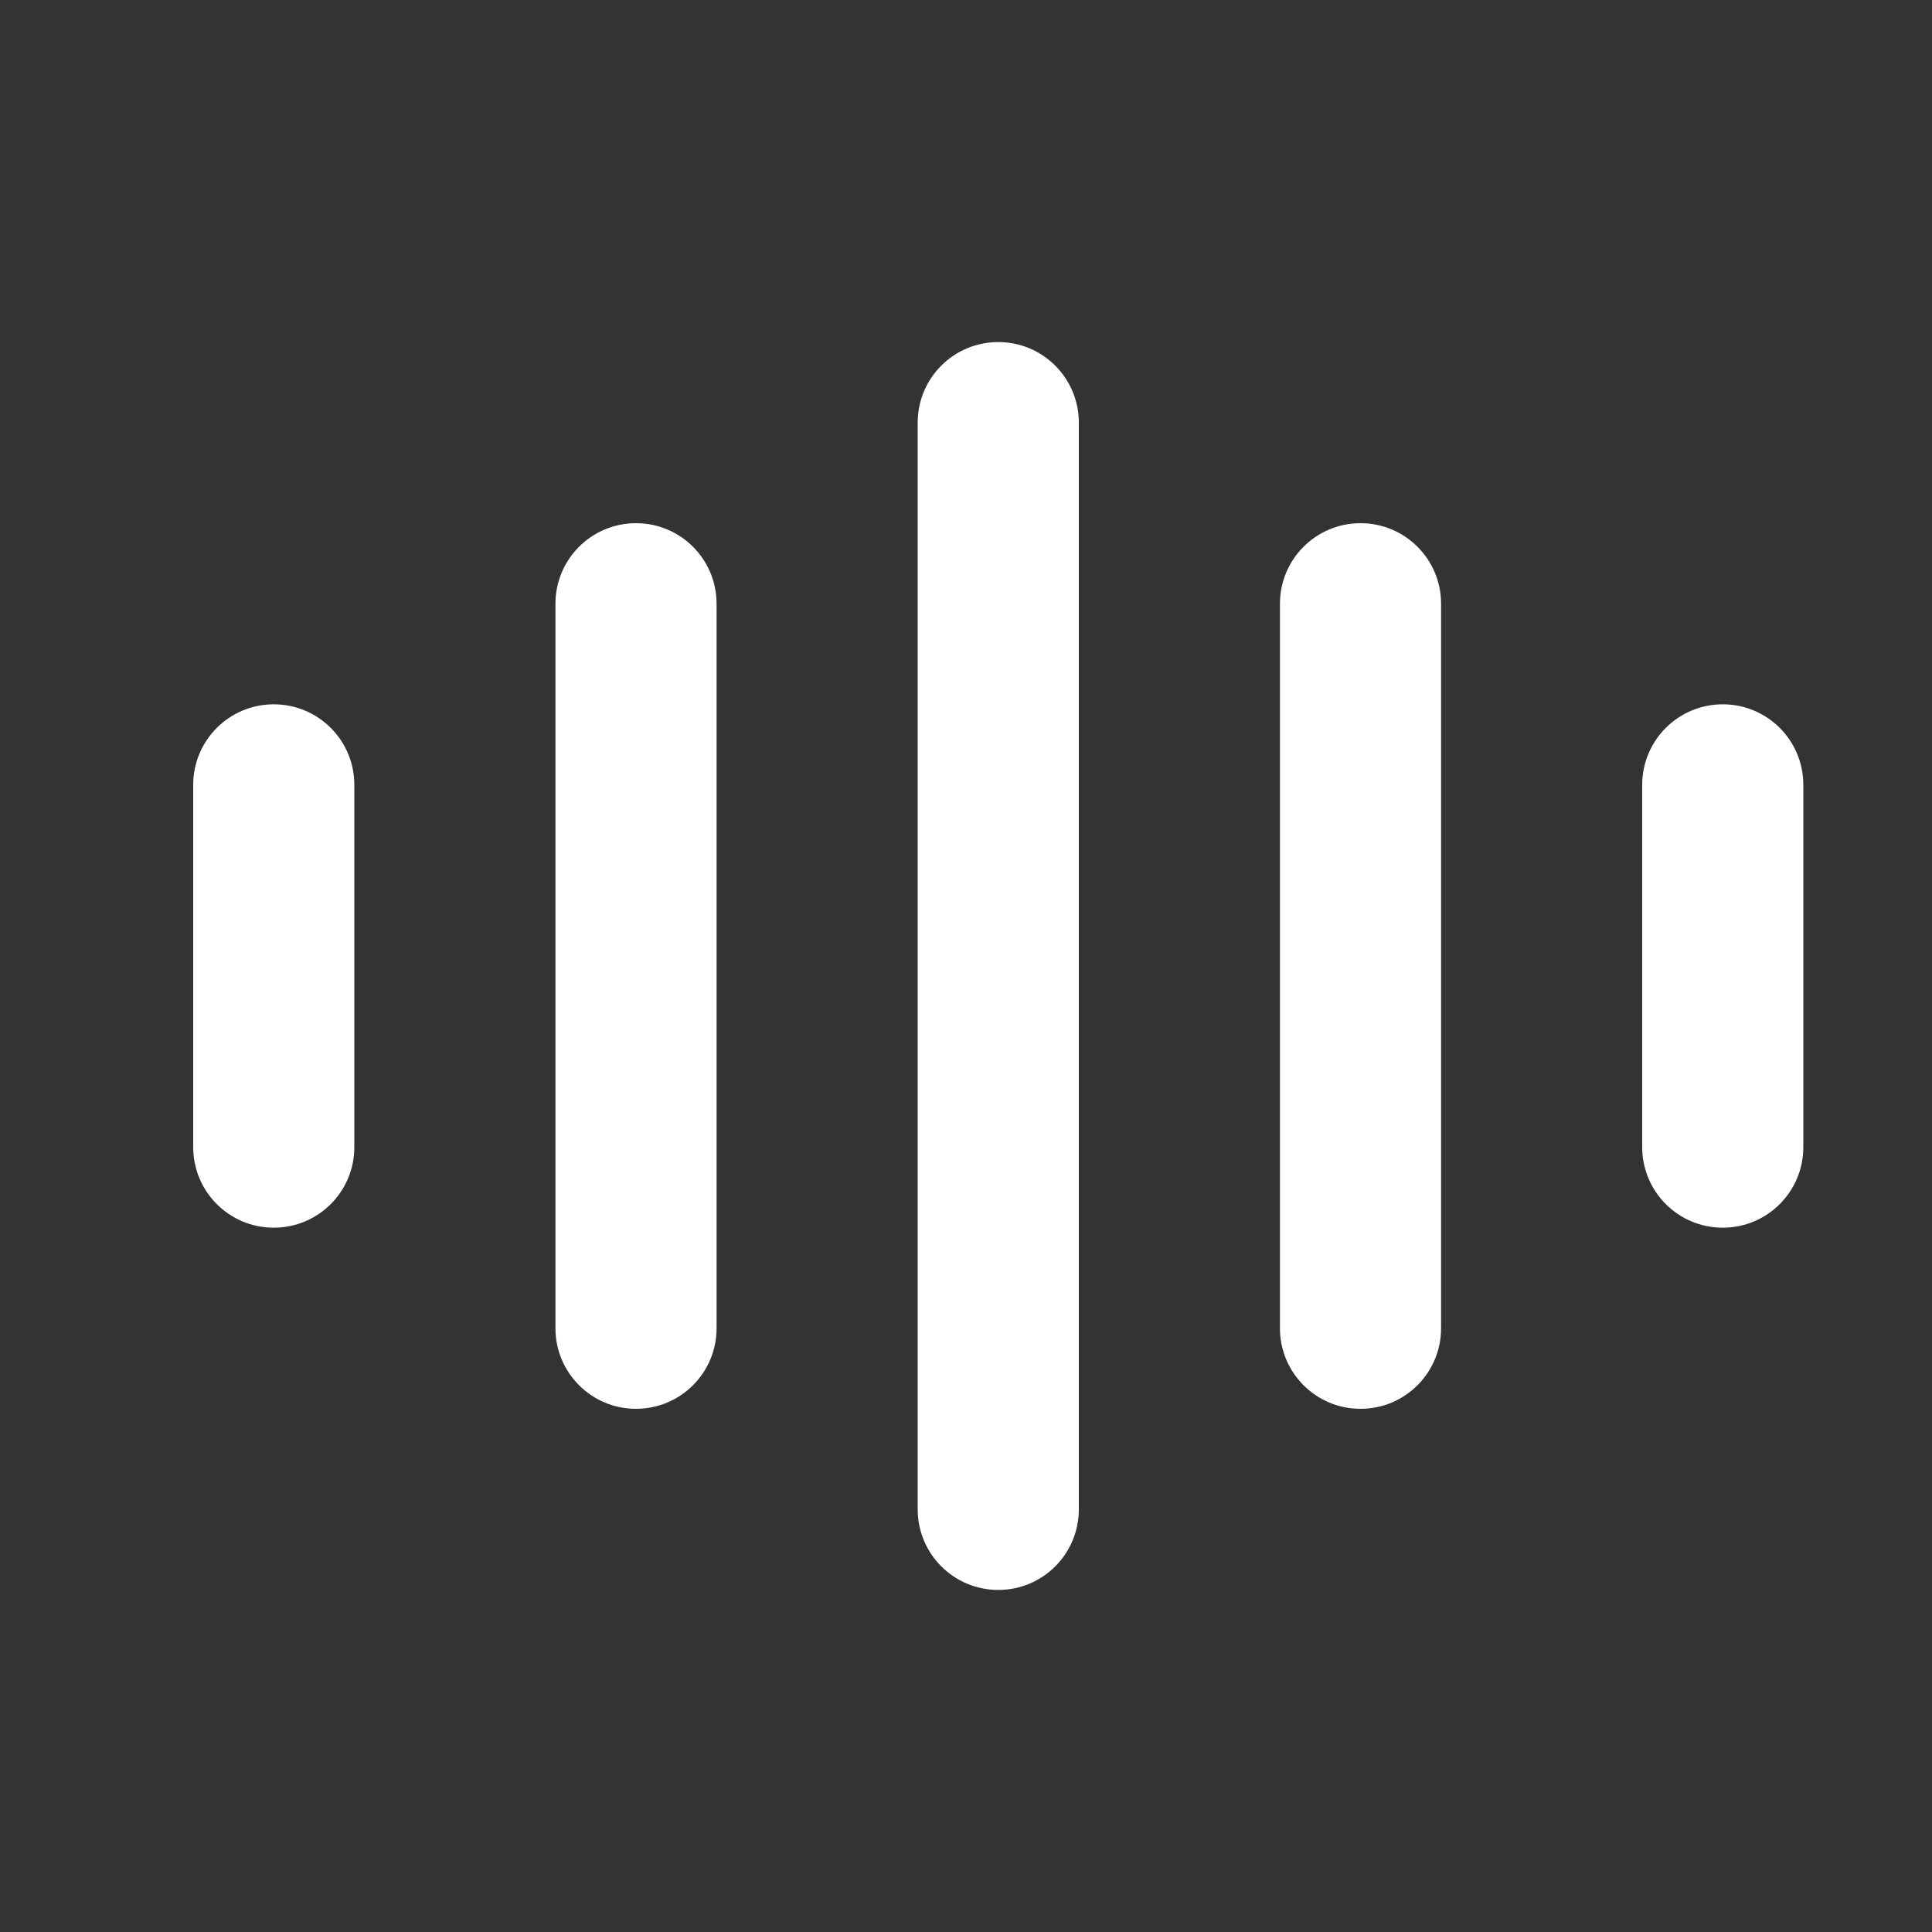 <svg width="40" height="40" viewBox="0 0 40 40" fill="none" xmlns="http://www.w3.org/2000/svg">
<rect x="0" y="0" width="40" height="40" fill="#333333" stroke="none"/>
<g id="&#233;&#159;&#179;&#230;&#149;&#136;&#229;&#138;&#168;&#230;&#149;&#136;">
<path id="Vector" d="M20.668 7.082C19.746 7.082 19 7.828 19 8.75V31.25C19 32.172 19.746 32.918 20.668 32.918C21.59 32.918 22.336 32.172 22.336 31.25V8.75C22.336 7.828 21.59 7.082 20.668 7.082ZM13.168 10.832C12.246 10.832 11.5 11.578 11.5 12.5V27.5C11.5 28.422 12.246 29.168 13.168 29.168C14.09 29.168 14.836 28.422 14.836 27.5V12.5C14.836 11.578 14.09 10.832 13.168 10.832ZM28.168 10.832C27.246 10.832 26.5 11.578 26.5 12.5V27.5C26.5 28.422 27.246 29.168 28.168 29.168C29.09 29.168 29.836 28.422 29.836 27.5V12.5C29.836 11.578 29.09 10.832 28.168 10.832ZM5.668 14.582C4.746 14.582 4 15.328 4 16.25V23.75C4 24.672 4.746 25.418 5.668 25.418C6.59 25.418 7.336 24.672 7.336 23.75V16.25C7.336 15.328 6.59 14.582 5.668 14.582ZM35.668 14.582C34.746 14.582 34 15.328 34 16.25V23.75C34 24.672 34.746 25.418 35.668 25.418C36.59 25.418 37.336 24.672 37.336 23.75V16.25C37.336 15.328 36.59 14.582 35.668 14.582Z" fill="white"/>
</g>
</svg>
